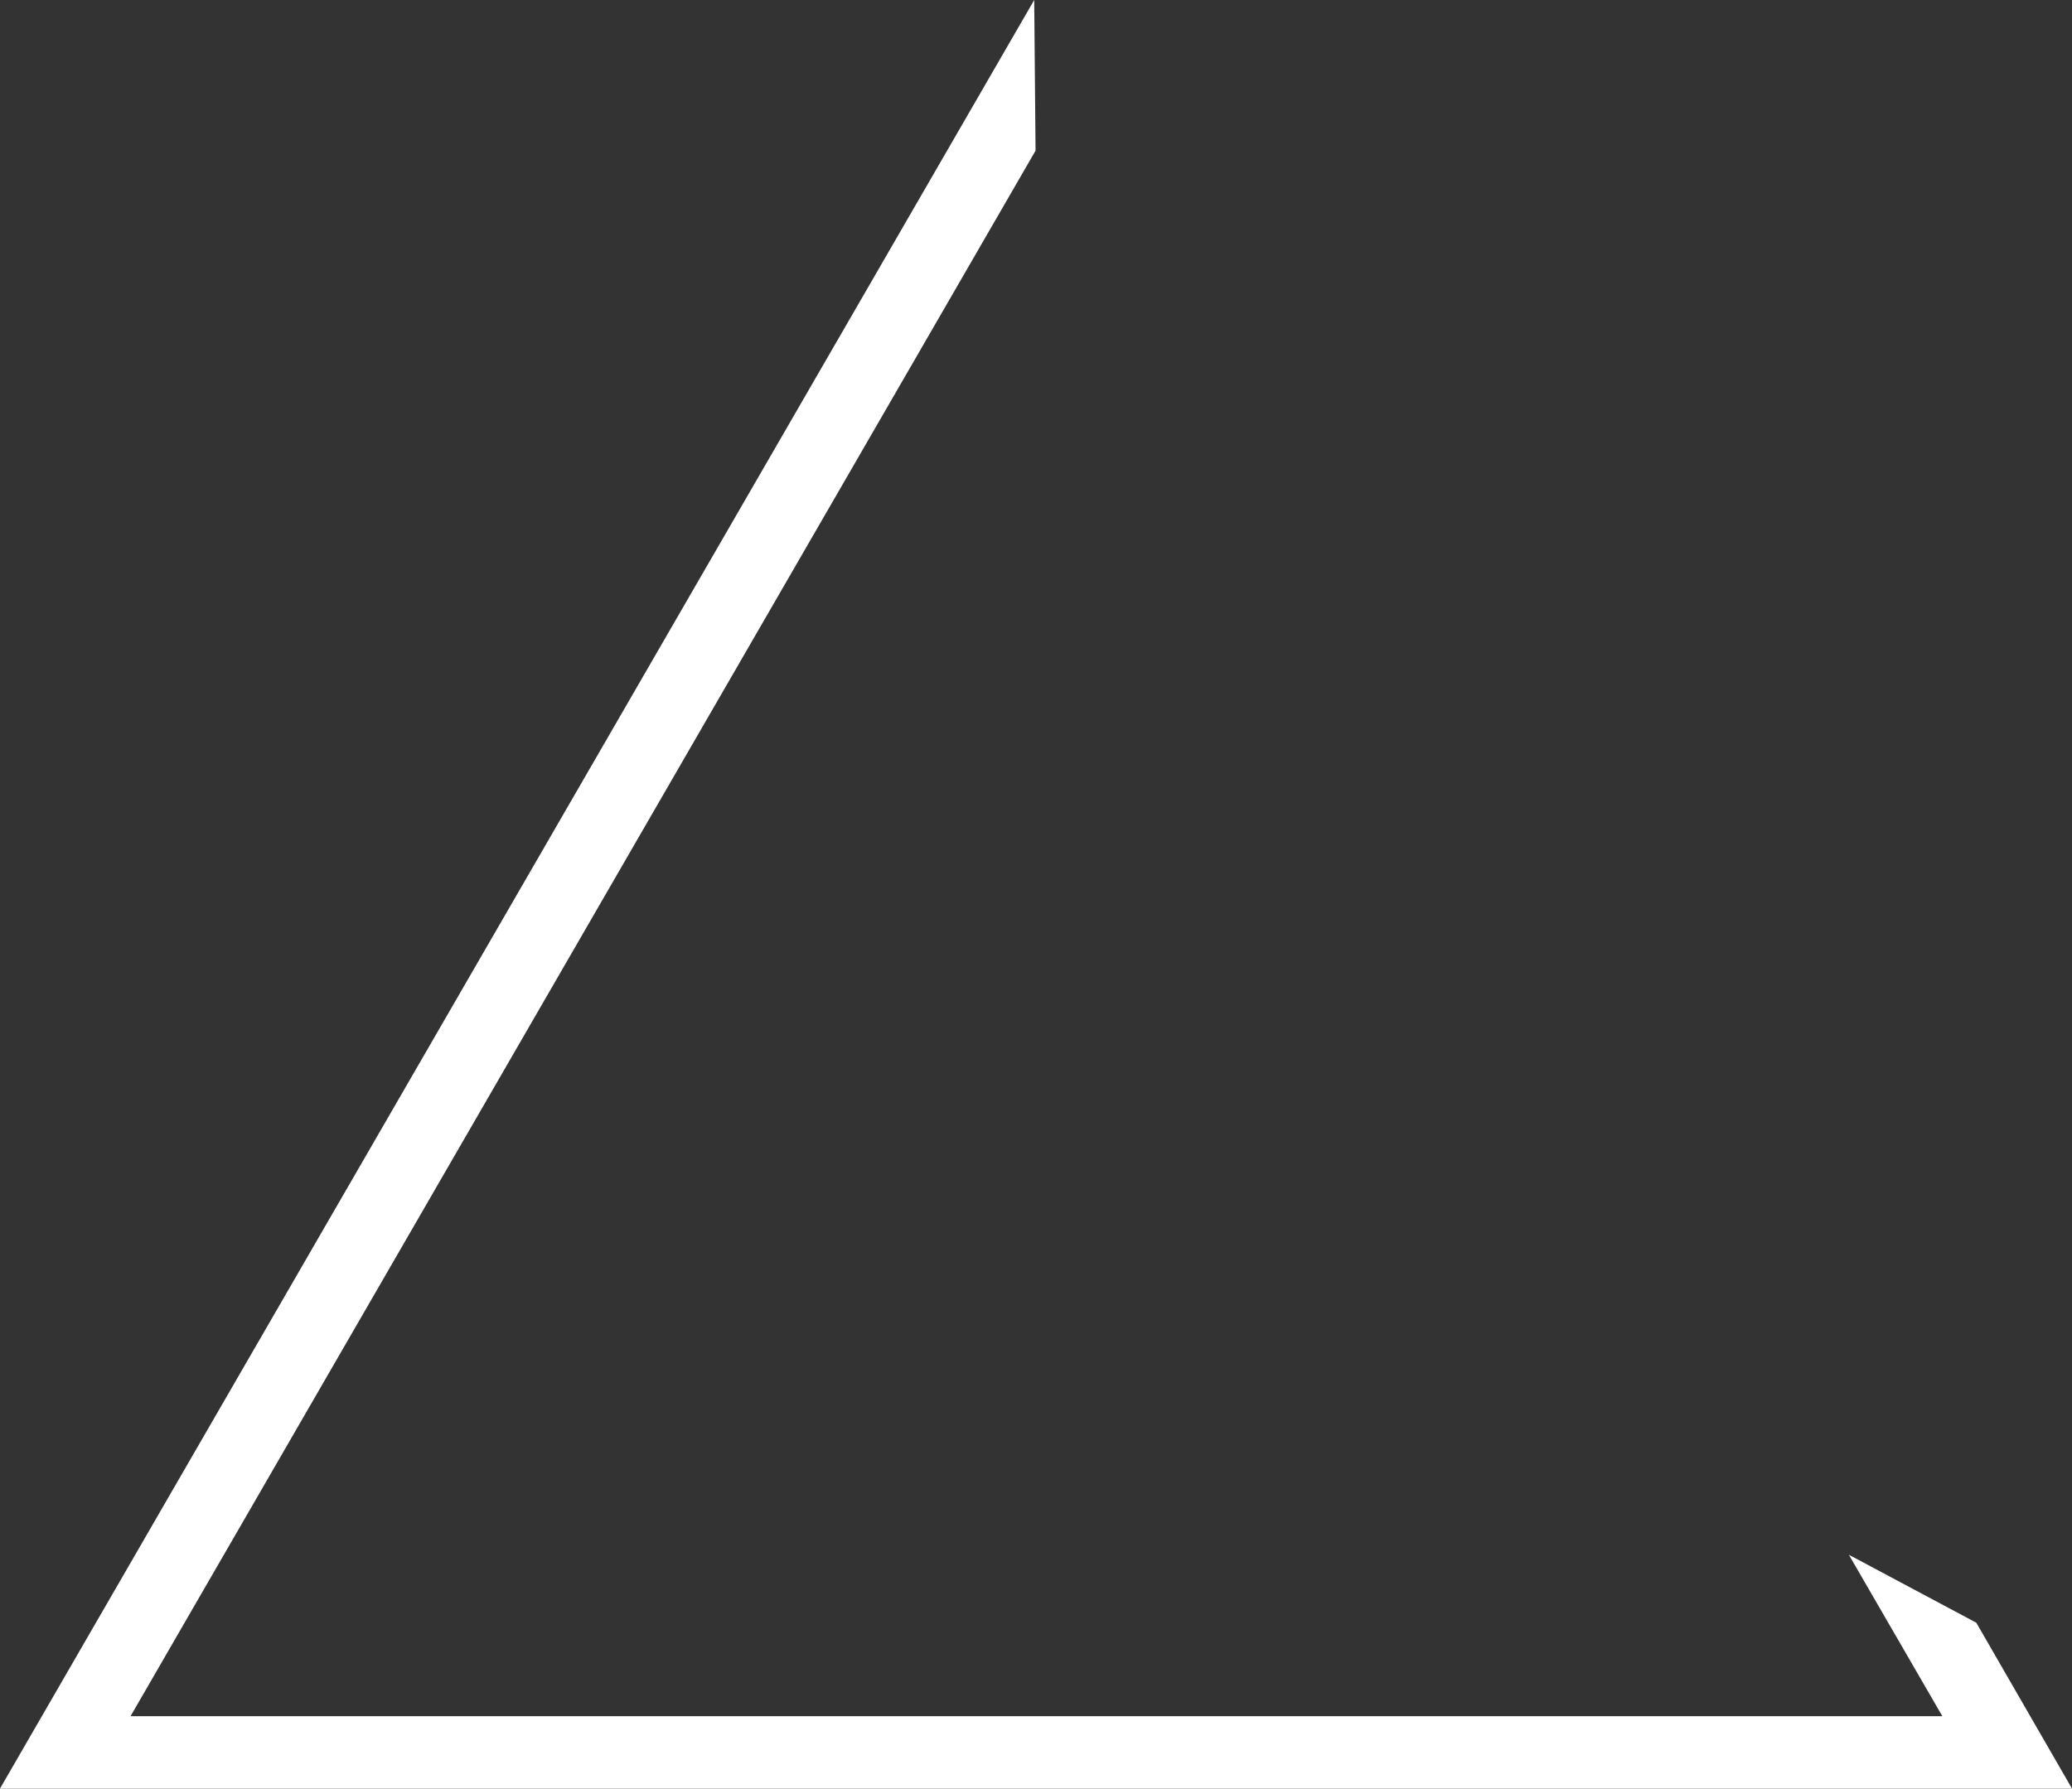 <?xml version="1.0" encoding="UTF-8" standalone="no"?>
<svg xmlns:xlink="http://www.w3.org/1999/xlink" height="200.05px" width="231.7px" xmlns="http://www.w3.org/2000/svg">
  <rect width="100%" height="100%" fill="#333333" stroke="none"/>
  <g transform="matrix(1.0, 0.0, 0.0, 1.0, -12.65, -51.85)">
    <path d="M128.3 51.85 L128.45 68.7 27.25 243.8 229.85 243.8 219.4 225.75 233.65 233.35 244.35 251.9 12.65 251.9 128.3 51.85" fill="#ffffff" fill-rule="evenodd" stroke="none"/>
  </g>
</svg>
